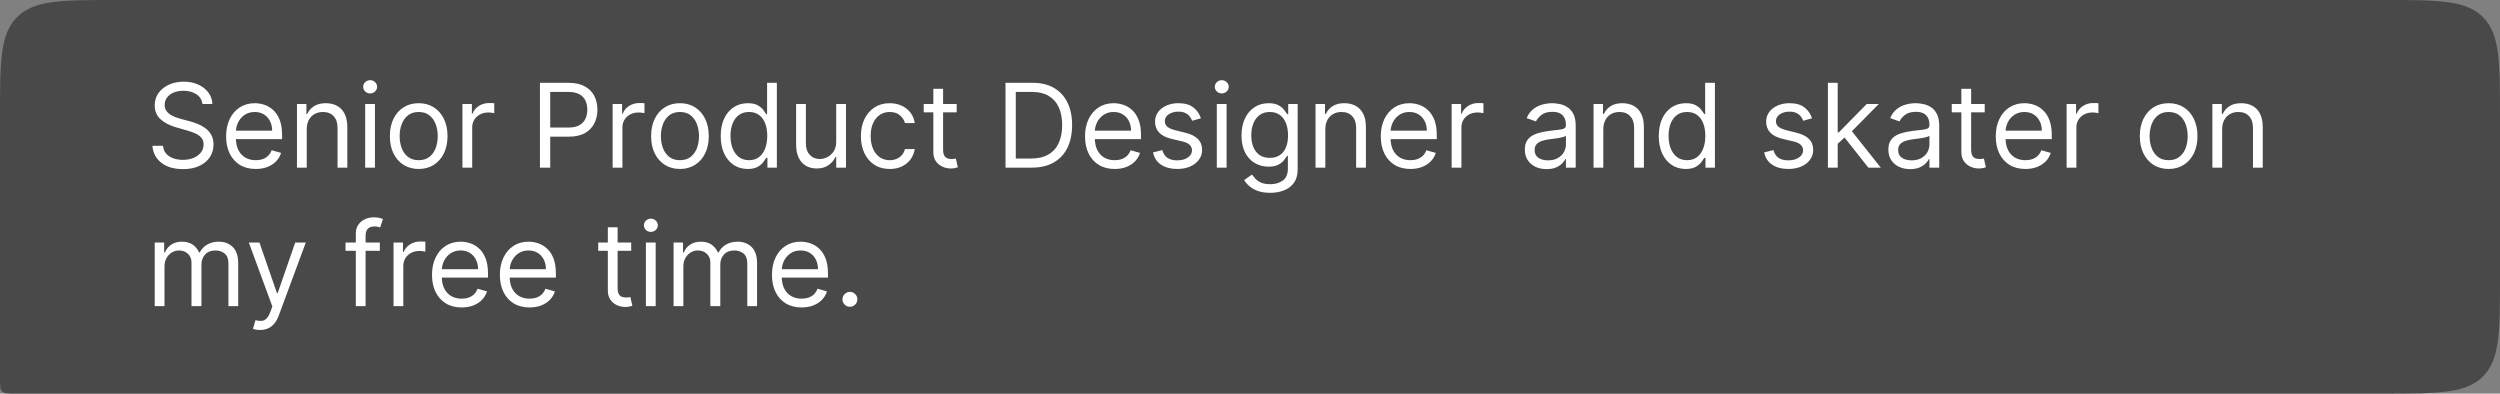 <svg width="343" height="54" viewBox="0 0 343 54" fill="none" xmlns="http://www.w3.org/2000/svg">
<rect x="0" y="0" width="343" height="54" fill="#808080" stroke="none"/>
<path d="M0 16C0 8.458 0 4.686 2.343 2.343C4.686 0 8.458 0 16 0H327C334.542 0 338.314 0 340.657 2.343C343 4.686 343 8.458 343 16V38C343 45.542 343 49.314 340.657 51.657C338.314 54 334.542 54 327 54H2C1.057 54 0.586 54 0.293 53.707C0 53.414 0 52.943 0 52V16Z" fill="#494949"/>
<path d="M27.773 14.273C27.704 13.697 27.428 13.25 26.943 12.932C26.458 12.614 25.864 12.454 25.159 12.454C24.644 12.454 24.193 12.538 23.807 12.704C23.424 12.871 23.125 13.1 22.909 13.392C22.697 13.684 22.591 14.015 22.591 14.386C22.591 14.697 22.665 14.964 22.812 15.188C22.964 15.407 23.157 15.591 23.392 15.739C23.627 15.883 23.873 16.002 24.131 16.097C24.388 16.188 24.625 16.261 24.841 16.318L26.023 16.636C26.326 16.716 26.663 16.826 27.034 16.966C27.409 17.106 27.767 17.297 28.108 17.54C28.453 17.778 28.737 18.085 28.96 18.46C29.184 18.835 29.296 19.296 29.296 19.841C29.296 20.47 29.131 21.038 28.801 21.546C28.475 22.053 27.998 22.456 27.369 22.756C26.744 23.055 25.985 23.204 25.091 23.204C24.258 23.204 23.536 23.07 22.926 22.801C22.32 22.532 21.843 22.157 21.494 21.676C21.15 21.195 20.954 20.636 20.909 20H22.364C22.401 20.439 22.549 20.803 22.807 21.091C23.068 21.375 23.398 21.587 23.796 21.727C24.197 21.864 24.629 21.932 25.091 21.932C25.629 21.932 26.112 21.845 26.54 21.671C26.968 21.492 27.307 21.246 27.557 20.932C27.807 20.614 27.932 20.242 27.932 19.818C27.932 19.432 27.824 19.117 27.608 18.875C27.392 18.633 27.108 18.436 26.756 18.284C26.403 18.133 26.023 18 25.614 17.886L24.182 17.477C23.273 17.216 22.553 16.843 22.023 16.358C21.492 15.873 21.227 15.239 21.227 14.454C21.227 13.803 21.403 13.235 21.756 12.75C22.112 12.261 22.589 11.883 23.188 11.614C23.79 11.341 24.462 11.204 25.204 11.204C25.954 11.204 26.621 11.339 27.204 11.608C27.788 11.873 28.25 12.237 28.591 12.699C28.936 13.161 29.117 13.686 29.136 14.273H27.773ZM35.09 23.182C34.249 23.182 33.523 22.996 32.913 22.625C32.307 22.25 31.84 21.727 31.51 21.057C31.184 20.383 31.021 19.599 31.021 18.704C31.021 17.811 31.184 17.023 31.51 16.341C31.84 15.655 32.298 15.121 32.885 14.739C33.476 14.352 34.165 14.159 34.953 14.159C35.408 14.159 35.856 14.235 36.3 14.386C36.743 14.538 37.146 14.784 37.51 15.125C37.874 15.462 38.163 15.909 38.379 16.466C38.595 17.023 38.703 17.708 38.703 18.523V19.091H31.976V17.932H37.34C37.34 17.439 37.241 17 37.044 16.614C36.851 16.227 36.574 15.922 36.215 15.699C35.858 15.475 35.438 15.364 34.953 15.364C34.419 15.364 33.957 15.496 33.567 15.761C33.18 16.023 32.883 16.364 32.675 16.784C32.466 17.204 32.362 17.655 32.362 18.136V18.909C32.362 19.568 32.476 20.127 32.703 20.585C32.934 21.04 33.254 21.386 33.663 21.625C34.072 21.86 34.548 21.977 35.09 21.977C35.442 21.977 35.76 21.928 36.044 21.829C36.332 21.727 36.58 21.576 36.788 21.375C36.997 21.171 37.158 20.917 37.271 20.614L38.567 20.977C38.43 21.417 38.201 21.803 37.879 22.136C37.557 22.466 37.16 22.724 36.686 22.909C36.213 23.091 35.68 23.182 35.09 23.182ZM42.084 17.75V23H40.743V14.273H42.038V15.636H42.152C42.356 15.193 42.667 14.837 43.084 14.568C43.501 14.296 44.038 14.159 44.697 14.159C45.288 14.159 45.805 14.28 46.249 14.523C46.692 14.761 47.036 15.125 47.283 15.614C47.529 16.099 47.652 16.712 47.652 17.454V23H46.311V17.546C46.311 16.86 46.133 16.326 45.777 15.943C45.421 15.557 44.932 15.364 44.311 15.364C43.883 15.364 43.501 15.456 43.163 15.642C42.83 15.828 42.567 16.099 42.374 16.454C42.18 16.811 42.084 17.242 42.084 17.75ZM50.102 23V14.273H51.443V23H50.102ZM50.784 12.818C50.523 12.818 50.297 12.729 50.108 12.551C49.922 12.373 49.83 12.159 49.83 11.909C49.83 11.659 49.922 11.445 50.108 11.267C50.297 11.089 50.523 11 50.784 11C51.045 11 51.269 11.089 51.455 11.267C51.644 11.445 51.739 11.659 51.739 11.909C51.739 12.159 51.644 12.373 51.455 12.551C51.269 12.729 51.045 12.818 50.784 12.818ZM57.445 23.182C56.657 23.182 55.965 22.994 55.371 22.619C54.78 22.244 54.318 21.72 53.984 21.046C53.655 20.371 53.49 19.583 53.49 18.682C53.49 17.773 53.655 16.979 53.984 16.301C54.318 15.623 54.78 15.097 55.371 14.722C55.965 14.347 56.657 14.159 57.445 14.159C58.233 14.159 58.922 14.347 59.513 14.722C60.108 15.097 60.57 15.623 60.899 16.301C61.233 16.979 61.399 17.773 61.399 18.682C61.399 19.583 61.233 20.371 60.899 21.046C60.57 21.72 60.108 22.244 59.513 22.619C58.922 22.994 58.233 23.182 57.445 23.182ZM57.445 21.977C58.043 21.977 58.535 21.824 58.922 21.517C59.308 21.21 59.594 20.807 59.78 20.307C59.965 19.807 60.058 19.265 60.058 18.682C60.058 18.099 59.965 17.555 59.78 17.051C59.594 16.547 59.308 16.14 58.922 15.829C58.535 15.519 58.043 15.364 57.445 15.364C56.846 15.364 56.354 15.519 55.967 15.829C55.581 16.14 55.295 16.547 55.109 17.051C54.924 17.555 54.831 18.099 54.831 18.682C54.831 19.265 54.924 19.807 55.109 20.307C55.295 20.807 55.581 21.21 55.967 21.517C56.354 21.824 56.846 21.977 57.445 21.977ZM63.446 23V14.273H64.742V15.591H64.832C64.992 15.159 65.279 14.809 65.696 14.54C66.113 14.271 66.582 14.136 67.105 14.136C67.204 14.136 67.327 14.138 67.474 14.142C67.622 14.146 67.734 14.152 67.81 14.159V15.523C67.764 15.511 67.66 15.494 67.497 15.472C67.338 15.445 67.169 15.432 66.992 15.432C66.567 15.432 66.188 15.521 65.855 15.699C65.526 15.873 65.264 16.116 65.071 16.426C64.882 16.733 64.787 17.083 64.787 17.477V23H63.446ZM74.081 23V11.364H78.013C78.926 11.364 79.672 11.528 80.251 11.858C80.835 12.184 81.267 12.625 81.547 13.182C81.827 13.739 81.967 14.36 81.967 15.046C81.967 15.731 81.827 16.354 81.547 16.915C81.27 17.475 80.842 17.922 80.263 18.256C79.683 18.585 78.941 18.75 78.035 18.75H75.217V17.5H77.99C78.615 17.5 79.117 17.392 79.496 17.176C79.874 16.96 80.149 16.669 80.32 16.301C80.494 15.93 80.581 15.511 80.581 15.046C80.581 14.579 80.494 14.163 80.32 13.796C80.149 13.428 79.873 13.14 79.49 12.932C79.108 12.72 78.6 12.614 77.967 12.614H75.49V23H74.081ZM84.055 23V14.273H85.351V15.591H85.442C85.601 15.159 85.889 14.809 86.305 14.54C86.722 14.271 87.192 14.136 87.715 14.136C87.813 14.136 87.936 14.138 88.084 14.142C88.231 14.146 88.343 14.152 88.419 14.159V15.523C88.374 15.511 88.269 15.494 88.106 15.472C87.947 15.445 87.779 15.432 87.601 15.432C87.177 15.432 86.798 15.521 86.465 15.699C86.135 15.873 85.874 16.116 85.68 16.426C85.491 16.733 85.396 17.083 85.396 17.477V23H84.055ZM93.288 23.182C92.501 23.182 91.809 22.994 91.215 22.619C90.624 22.244 90.162 21.72 89.828 21.046C89.499 20.371 89.334 19.583 89.334 18.682C89.334 17.773 89.499 16.979 89.828 16.301C90.162 15.623 90.624 15.097 91.215 14.722C91.809 14.347 92.501 14.159 93.288 14.159C94.076 14.159 94.766 14.347 95.356 14.722C95.951 15.097 96.413 15.623 96.743 16.301C97.076 16.979 97.243 17.773 97.243 18.682C97.243 19.583 97.076 20.371 96.743 21.046C96.413 21.72 95.951 22.244 95.356 22.619C94.766 22.994 94.076 23.182 93.288 23.182ZM93.288 21.977C93.887 21.977 94.379 21.824 94.766 21.517C95.152 21.21 95.438 20.807 95.624 20.307C95.809 19.807 95.902 19.265 95.902 18.682C95.902 18.099 95.809 17.555 95.624 17.051C95.438 16.547 95.152 16.14 94.766 15.829C94.379 15.519 93.887 15.364 93.288 15.364C92.69 15.364 92.197 15.519 91.811 15.829C91.425 16.14 91.139 16.547 90.953 17.051C90.767 17.555 90.675 18.099 90.675 18.682C90.675 19.265 90.767 19.807 90.953 20.307C91.139 20.807 91.425 21.21 91.811 21.517C92.197 21.824 92.69 21.977 93.288 21.977ZM102.585 23.182C101.858 23.182 101.216 22.998 100.659 22.631C100.102 22.259 99.667 21.737 99.352 21.062C99.038 20.384 98.881 19.583 98.881 18.659C98.881 17.742 99.038 16.947 99.352 16.273C99.667 15.598 100.104 15.078 100.665 14.71C101.225 14.343 101.873 14.159 102.608 14.159C103.176 14.159 103.625 14.254 103.955 14.443C104.288 14.629 104.542 14.841 104.716 15.079C104.894 15.314 105.032 15.508 105.131 15.659H105.244V11.364H106.585V23H105.29V21.659H105.131C105.032 21.818 104.892 22.019 104.71 22.261C104.528 22.5 104.269 22.714 103.932 22.903C103.595 23.089 103.146 23.182 102.585 23.182ZM102.767 21.977C103.305 21.977 103.759 21.837 104.131 21.557C104.502 21.273 104.784 20.881 104.977 20.381C105.17 19.877 105.267 19.296 105.267 18.636C105.267 17.985 105.172 17.415 104.983 16.926C104.794 16.434 104.513 16.051 104.142 15.778C103.771 15.502 103.313 15.364 102.767 15.364C102.199 15.364 101.725 15.509 101.347 15.801C100.972 16.089 100.689 16.481 100.5 16.977C100.314 17.47 100.222 18.023 100.222 18.636C100.222 19.258 100.316 19.822 100.506 20.329C100.699 20.833 100.983 21.235 101.358 21.534C101.737 21.829 102.206 21.977 102.767 21.977ZM114.727 19.432V14.273H116.068V23H114.727V21.523H114.636C114.432 21.966 114.114 22.343 113.682 22.653C113.25 22.96 112.705 23.114 112.045 23.114C111.5 23.114 111.015 22.994 110.591 22.756C110.167 22.513 109.833 22.15 109.591 21.665C109.348 21.176 109.227 20.561 109.227 19.818V14.273H110.568V19.727C110.568 20.364 110.746 20.871 111.102 21.25C111.462 21.629 111.92 21.818 112.477 21.818C112.811 21.818 113.15 21.733 113.494 21.562C113.843 21.392 114.134 21.131 114.369 20.778C114.608 20.426 114.727 19.977 114.727 19.432ZM122.07 23.182C121.251 23.182 120.547 22.989 119.956 22.602C119.365 22.216 118.911 21.684 118.592 21.006C118.274 20.328 118.115 19.553 118.115 18.682C118.115 17.796 118.278 17.013 118.604 16.335C118.933 15.653 119.392 15.121 119.979 14.739C120.57 14.352 121.259 14.159 122.047 14.159C122.661 14.159 123.214 14.273 123.706 14.5C124.198 14.727 124.602 15.046 124.916 15.454C125.231 15.864 125.426 16.341 125.501 16.886H124.161C124.058 16.489 123.831 16.136 123.479 15.829C123.13 15.519 122.661 15.364 122.07 15.364C121.547 15.364 121.089 15.5 120.695 15.773C120.304 16.042 120 16.422 119.78 16.915C119.564 17.403 119.456 17.977 119.456 18.636C119.456 19.311 119.562 19.898 119.774 20.398C119.99 20.898 120.293 21.286 120.683 21.562C121.077 21.839 121.539 21.977 122.07 21.977C122.418 21.977 122.734 21.917 123.018 21.796C123.303 21.674 123.543 21.5 123.74 21.273C123.937 21.046 124.077 20.773 124.161 20.454H125.501C125.426 20.97 125.238 21.434 124.939 21.847C124.643 22.256 124.251 22.581 123.763 22.824C123.278 23.062 122.714 23.182 122.07 23.182ZM131.257 14.273V15.409H126.734V14.273H131.257ZM128.053 12.182H129.393V20.5C129.393 20.879 129.448 21.163 129.558 21.352C129.672 21.538 129.816 21.663 129.99 21.727C130.168 21.788 130.356 21.818 130.553 21.818C130.7 21.818 130.821 21.811 130.916 21.796C131.011 21.776 131.087 21.761 131.143 21.75L131.416 22.954C131.325 22.989 131.198 23.023 131.036 23.057C130.873 23.095 130.666 23.114 130.416 23.114C130.037 23.114 129.666 23.032 129.303 22.869C128.943 22.706 128.643 22.458 128.405 22.125C128.17 21.792 128.053 21.371 128.053 20.864V12.182ZM141.547 23H137.956V11.364H141.706C142.835 11.364 143.801 11.597 144.604 12.062C145.407 12.525 146.022 13.189 146.45 14.057C146.878 14.921 147.092 15.954 147.092 17.159C147.092 18.371 146.876 19.415 146.445 20.29C146.013 21.161 145.384 21.831 144.558 22.301C143.732 22.767 142.729 23 141.547 23ZM139.365 21.75H141.456C142.418 21.75 143.215 21.564 143.848 21.193C144.481 20.822 144.952 20.294 145.263 19.608C145.573 18.922 145.729 18.106 145.729 17.159C145.729 16.22 145.575 15.411 145.268 14.733C144.962 14.051 144.503 13.528 143.893 13.165C143.284 12.797 142.524 12.614 141.615 12.614H139.365V21.75ZM152.933 23.182C152.092 23.182 151.367 22.996 150.757 22.625C150.151 22.25 149.683 21.727 149.354 21.057C149.028 20.383 148.865 19.599 148.865 18.704C148.865 17.811 149.028 17.023 149.354 16.341C149.683 15.655 150.142 15.121 150.729 14.739C151.32 14.352 152.009 14.159 152.797 14.159C153.251 14.159 153.7 14.235 154.143 14.386C154.587 14.538 154.99 14.784 155.354 15.125C155.717 15.462 156.007 15.909 156.223 16.466C156.439 17.023 156.547 17.708 156.547 18.523V19.091H149.82V17.932H155.183C155.183 17.439 155.085 17 154.888 16.614C154.695 16.227 154.418 15.922 154.058 15.699C153.702 15.475 153.282 15.364 152.797 15.364C152.263 15.364 151.801 15.496 151.411 15.761C151.024 16.023 150.727 16.364 150.518 16.784C150.31 17.204 150.206 17.655 150.206 18.136V18.909C150.206 19.568 150.32 20.127 150.547 20.585C150.778 21.04 151.098 21.386 151.507 21.625C151.916 21.86 152.392 21.977 152.933 21.977C153.286 21.977 153.604 21.928 153.888 21.829C154.176 21.727 154.424 21.576 154.632 21.375C154.84 21.171 155.001 20.917 155.115 20.614L156.411 20.977C156.274 21.417 156.045 21.803 155.723 22.136C155.401 22.466 155.003 22.724 154.53 22.909C154.056 23.091 153.524 23.182 152.933 23.182ZM164.768 16.227L163.564 16.568C163.488 16.367 163.376 16.172 163.229 15.983C163.085 15.79 162.888 15.631 162.638 15.506C162.388 15.381 162.068 15.318 161.678 15.318C161.143 15.318 160.698 15.441 160.342 15.688C159.99 15.93 159.814 16.239 159.814 16.614C159.814 16.947 159.935 17.21 160.178 17.403C160.42 17.597 160.799 17.758 161.314 17.886L162.609 18.204C163.39 18.394 163.971 18.684 164.354 19.074C164.736 19.46 164.928 19.958 164.928 20.568C164.928 21.068 164.784 21.515 164.496 21.909C164.212 22.303 163.814 22.614 163.303 22.841C162.791 23.068 162.196 23.182 161.518 23.182C160.628 23.182 159.892 22.989 159.308 22.602C158.725 22.216 158.356 21.651 158.2 20.909L159.473 20.591C159.594 21.061 159.823 21.413 160.161 21.648C160.501 21.883 160.946 22 161.496 22C162.121 22 162.617 21.867 162.984 21.602C163.356 21.333 163.541 21.011 163.541 20.636C163.541 20.333 163.435 20.079 163.223 19.875C163.011 19.667 162.685 19.511 162.246 19.409L160.791 19.068C159.992 18.879 159.405 18.585 159.03 18.188C158.659 17.786 158.473 17.284 158.473 16.682C158.473 16.189 158.611 15.754 158.888 15.375C159.168 14.996 159.549 14.699 160.03 14.483C160.515 14.267 161.064 14.159 161.678 14.159C162.541 14.159 163.219 14.348 163.712 14.727C164.208 15.106 164.56 15.606 164.768 16.227ZM166.946 23V14.273H168.287V23H166.946ZM167.628 12.818C167.366 12.818 167.141 12.729 166.952 12.551C166.766 12.373 166.673 12.159 166.673 11.909C166.673 11.659 166.766 11.445 166.952 11.267C167.141 11.089 167.366 11 167.628 11C167.889 11 168.113 11.089 168.298 11.267C168.488 11.445 168.582 11.659 168.582 11.909C168.582 12.159 168.488 12.373 168.298 12.551C168.113 12.729 167.889 12.818 167.628 12.818ZM174.266 26.454C173.618 26.454 173.061 26.371 172.595 26.204C172.129 26.042 171.741 25.826 171.43 25.557C171.124 25.292 170.879 25.008 170.697 24.704L171.766 23.954C171.887 24.114 172.04 24.296 172.226 24.5C172.411 24.708 172.665 24.888 172.987 25.04C173.313 25.195 173.739 25.273 174.266 25.273C174.97 25.273 175.552 25.102 176.01 24.761C176.468 24.421 176.697 23.886 176.697 23.159V21.386H176.584C176.485 21.546 176.345 21.742 176.163 21.977C175.985 22.208 175.728 22.415 175.391 22.597C175.057 22.775 174.607 22.864 174.038 22.864C173.334 22.864 172.701 22.697 172.141 22.364C171.584 22.03 171.143 21.546 170.817 20.909C170.495 20.273 170.334 19.5 170.334 18.591C170.334 17.697 170.491 16.919 170.805 16.256C171.12 15.589 171.557 15.074 172.118 14.71C172.679 14.343 173.326 14.159 174.061 14.159C174.629 14.159 175.08 14.254 175.413 14.443C175.75 14.629 176.008 14.841 176.186 15.079C176.368 15.314 176.508 15.508 176.607 15.659H176.743V14.273H178.038V23.25C178.038 24 177.868 24.61 177.527 25.079C177.19 25.553 176.735 25.9 176.163 26.119C175.595 26.343 174.963 26.454 174.266 26.454ZM174.22 21.659C174.758 21.659 175.213 21.536 175.584 21.29C175.955 21.044 176.237 20.689 176.43 20.227C176.624 19.765 176.72 19.212 176.72 18.568C176.72 17.939 176.625 17.384 176.436 16.903C176.247 16.422 175.966 16.046 175.595 15.773C175.224 15.5 174.766 15.364 174.22 15.364C173.652 15.364 173.179 15.508 172.8 15.796C172.425 16.083 172.143 16.47 171.953 16.954C171.768 17.439 171.675 17.977 171.675 18.568C171.675 19.174 171.769 19.71 171.959 20.176C172.152 20.638 172.436 21.002 172.811 21.267C173.19 21.528 173.66 21.659 174.22 21.659ZM181.834 17.75V23H180.493V14.273H181.788V15.636H181.902C182.107 15.193 182.417 14.837 182.834 14.568C183.25 14.296 183.788 14.159 184.447 14.159C185.038 14.159 185.555 14.28 185.999 14.523C186.442 14.761 186.786 15.125 187.033 15.614C187.279 16.099 187.402 16.712 187.402 17.454V23H186.061V17.546C186.061 16.86 185.883 16.326 185.527 15.943C185.171 15.557 184.682 15.364 184.061 15.364C183.633 15.364 183.25 15.456 182.913 15.642C182.58 15.828 182.317 16.099 182.124 16.454C181.93 16.811 181.834 17.242 181.834 17.75ZM193.511 23.182C192.67 23.182 191.945 22.996 191.335 22.625C190.729 22.25 190.261 21.727 189.932 21.057C189.606 20.383 189.443 19.599 189.443 18.704C189.443 17.811 189.606 17.023 189.932 16.341C190.261 15.655 190.72 15.121 191.307 14.739C191.898 14.352 192.587 14.159 193.375 14.159C193.83 14.159 194.278 14.235 194.722 14.386C195.165 14.538 195.568 14.784 195.932 15.125C196.295 15.462 196.585 15.909 196.801 16.466C197.017 17.023 197.125 17.708 197.125 18.523V19.091H190.398V17.932H195.761C195.761 17.439 195.663 17 195.466 16.614C195.273 16.227 194.996 15.922 194.636 15.699C194.28 15.475 193.86 15.364 193.375 15.364C192.841 15.364 192.379 15.496 191.989 15.761C191.602 16.023 191.305 16.364 191.097 16.784C190.888 17.204 190.784 17.655 190.784 18.136V18.909C190.784 19.568 190.898 20.127 191.125 20.585C191.356 21.04 191.676 21.386 192.085 21.625C192.494 21.86 192.97 21.977 193.511 21.977C193.864 21.977 194.182 21.928 194.466 21.829C194.754 21.727 195.002 21.576 195.21 21.375C195.419 21.171 195.58 20.917 195.693 20.614L196.989 20.977C196.852 21.417 196.623 21.803 196.301 22.136C195.979 22.466 195.581 22.724 195.108 22.909C194.634 23.091 194.102 23.182 193.511 23.182ZM199.165 23V14.273H200.46V15.591H200.551C200.71 15.159 200.998 14.809 201.415 14.54C201.831 14.271 202.301 14.136 202.824 14.136C202.922 14.136 203.045 14.138 203.193 14.142C203.341 14.146 203.453 14.152 203.528 14.159V15.523C203.483 15.511 203.379 15.494 203.216 15.472C203.057 15.445 202.888 15.432 202.71 15.432C202.286 15.432 201.907 15.521 201.574 15.699C201.244 15.873 200.983 16.116 200.79 16.426C200.6 16.733 200.506 17.083 200.506 17.477V23H199.165ZM212.186 23.204C211.633 23.204 211.131 23.1 210.68 22.892C210.23 22.68 209.872 22.375 209.607 21.977C209.341 21.576 209.209 21.091 209.209 20.523C209.209 20.023 209.307 19.617 209.504 19.307C209.701 18.992 209.964 18.746 210.294 18.568C210.624 18.39 210.987 18.258 211.385 18.171C211.786 18.079 212.19 18.008 212.595 17.954C213.125 17.886 213.555 17.835 213.885 17.801C214.218 17.763 214.461 17.701 214.612 17.614C214.768 17.526 214.845 17.375 214.845 17.159V17.114C214.845 16.553 214.692 16.117 214.385 15.807C214.082 15.496 213.622 15.341 213.004 15.341C212.364 15.341 211.862 15.481 211.499 15.761C211.135 16.042 210.879 16.341 210.732 16.659L209.459 16.204C209.686 15.674 209.989 15.261 210.368 14.966C210.75 14.667 211.167 14.458 211.618 14.341C212.072 14.22 212.519 14.159 212.959 14.159C213.239 14.159 213.561 14.193 213.925 14.261C214.292 14.326 214.646 14.46 214.987 14.665C215.332 14.869 215.618 15.178 215.845 15.591C216.072 16.004 216.186 16.557 216.186 17.25V23H214.845V21.818H214.777C214.686 22.008 214.535 22.21 214.322 22.426C214.11 22.642 213.828 22.826 213.476 22.977C213.124 23.129 212.694 23.204 212.186 23.204ZM212.391 22C212.921 22 213.368 21.896 213.732 21.688C214.099 21.479 214.375 21.21 214.561 20.881C214.75 20.551 214.845 20.204 214.845 19.841V18.614C214.788 18.682 214.663 18.744 214.47 18.801C214.281 18.854 214.061 18.901 213.811 18.943C213.565 18.981 213.324 19.015 213.089 19.046C212.858 19.072 212.671 19.095 212.527 19.114C212.179 19.159 211.853 19.233 211.55 19.335C211.25 19.434 211.008 19.583 210.822 19.784C210.641 19.981 210.55 20.25 210.55 20.591C210.55 21.057 210.722 21.409 211.067 21.648C211.415 21.883 211.857 22 212.391 22ZM219.974 17.75V23H218.634V14.273H219.929V15.636H220.043C220.247 15.193 220.558 14.837 220.974 14.568C221.391 14.296 221.929 14.159 222.588 14.159C223.179 14.159 223.696 14.28 224.139 14.523C224.582 14.761 224.927 15.125 225.173 15.614C225.42 16.099 225.543 16.712 225.543 17.454V23H224.202V17.546C224.202 16.86 224.024 16.326 223.668 15.943C223.312 15.557 222.823 15.364 222.202 15.364C221.774 15.364 221.391 15.456 221.054 15.642C220.721 15.828 220.457 16.099 220.264 16.454C220.071 16.811 219.974 17.242 219.974 17.75ZM231.288 23.182C230.561 23.182 229.919 22.998 229.362 22.631C228.805 22.259 228.37 21.737 228.055 21.062C227.741 20.384 227.584 19.583 227.584 18.659C227.584 17.742 227.741 16.947 228.055 16.273C228.37 15.598 228.807 15.078 229.368 14.71C229.929 14.343 230.576 14.159 231.311 14.159C231.879 14.159 232.328 14.254 232.658 14.443C232.991 14.629 233.245 14.841 233.419 15.079C233.597 15.314 233.735 15.508 233.834 15.659H233.947V11.364H235.288V23H233.993V21.659H233.834C233.735 21.818 233.595 22.019 233.413 22.261C233.232 22.5 232.972 22.714 232.635 22.903C232.298 23.089 231.849 23.182 231.288 23.182ZM231.47 21.977C232.008 21.977 232.463 21.837 232.834 21.557C233.205 21.273 233.487 20.881 233.68 20.381C233.874 19.877 233.97 19.296 233.97 18.636C233.97 17.985 233.875 17.415 233.686 16.926C233.497 16.434 233.216 16.051 232.845 15.778C232.474 15.502 232.016 15.364 231.47 15.364C230.902 15.364 230.429 15.509 230.05 15.801C229.675 16.089 229.393 16.481 229.203 16.977C229.018 17.47 228.925 18.023 228.925 18.636C228.925 19.258 229.019 19.822 229.209 20.329C229.402 20.833 229.686 21.235 230.061 21.534C230.44 21.829 230.91 21.977 231.47 21.977ZM248.612 16.227L247.408 16.568C247.332 16.367 247.22 16.172 247.072 15.983C246.929 15.79 246.732 15.631 246.482 15.506C246.232 15.381 245.911 15.318 245.521 15.318C244.987 15.318 244.542 15.441 244.186 15.688C243.834 15.93 243.658 16.239 243.658 16.614C243.658 16.947 243.779 17.21 244.021 17.403C244.264 17.597 244.643 17.758 245.158 17.886L246.453 18.204C247.233 18.394 247.815 18.684 248.197 19.074C248.58 19.46 248.771 19.958 248.771 20.568C248.771 21.068 248.627 21.515 248.339 21.909C248.055 22.303 247.658 22.614 247.146 22.841C246.635 23.068 246.04 23.182 245.362 23.182C244.472 23.182 243.735 22.989 243.152 22.602C242.569 22.216 242.199 21.651 242.044 20.909L243.317 20.591C243.438 21.061 243.667 21.413 244.004 21.648C244.345 21.883 244.79 22 245.339 22C245.964 22 246.461 21.867 246.828 21.602C247.199 21.333 247.385 21.011 247.385 20.636C247.385 20.333 247.279 20.079 247.067 19.875C246.855 19.667 246.529 19.511 246.089 19.409L244.635 19.068C243.836 18.879 243.249 18.585 242.874 18.188C242.502 17.786 242.317 17.284 242.317 16.682C242.317 16.189 242.455 15.754 242.732 15.375C243.012 14.996 243.393 14.699 243.874 14.483C244.358 14.267 244.908 14.159 245.521 14.159C246.385 14.159 247.063 14.348 247.555 14.727C248.052 15.106 248.404 15.606 248.612 16.227ZM252.04 19.818L252.017 18.159H252.29L256.108 14.273H257.767L253.699 18.386H253.585L252.04 19.818ZM250.79 23V11.364H252.131V23H250.79ZM256.335 23L252.926 18.682L253.881 17.75L258.04 23H256.335ZM262.061 23.204C261.508 23.204 261.006 23.1 260.555 22.892C260.105 22.68 259.747 22.375 259.482 21.977C259.216 21.576 259.084 21.091 259.084 20.523C259.084 20.023 259.182 19.617 259.379 19.307C259.576 18.992 259.839 18.746 260.169 18.568C260.499 18.39 260.862 18.258 261.26 18.171C261.661 18.079 262.065 18.008 262.47 17.954C263 17.886 263.43 17.835 263.76 17.801C264.093 17.763 264.336 17.701 264.487 17.614C264.643 17.526 264.72 17.375 264.72 17.159V17.114C264.72 16.553 264.567 16.117 264.26 15.807C263.957 15.496 263.497 15.341 262.879 15.341C262.239 15.341 261.737 15.481 261.374 15.761C261.01 16.042 260.754 16.341 260.607 16.659L259.334 16.204C259.561 15.674 259.864 15.261 260.243 14.966C260.625 14.667 261.042 14.458 261.493 14.341C261.947 14.22 262.394 14.159 262.834 14.159C263.114 14.159 263.436 14.193 263.8 14.261C264.167 14.326 264.521 14.46 264.862 14.665C265.207 14.869 265.493 15.178 265.72 15.591C265.947 16.004 266.061 16.557 266.061 17.25V23H264.72V21.818H264.652C264.561 22.008 264.41 22.21 264.197 22.426C263.985 22.642 263.703 22.826 263.351 22.977C262.999 23.129 262.569 23.204 262.061 23.204ZM262.266 22C262.796 22 263.243 21.896 263.607 21.688C263.974 21.479 264.25 21.21 264.436 20.881C264.625 20.551 264.72 20.204 264.72 19.841V18.614C264.663 18.682 264.538 18.744 264.345 18.801C264.156 18.854 263.936 18.901 263.686 18.943C263.44 18.981 263.199 19.015 262.964 19.046C262.733 19.072 262.546 19.095 262.402 19.114C262.054 19.159 261.728 19.233 261.425 19.335C261.125 19.434 260.883 19.583 260.697 19.784C260.516 19.981 260.425 20.25 260.425 20.591C260.425 21.057 260.597 21.409 260.942 21.648C261.29 21.883 261.732 22 262.266 22ZM272.304 14.273V15.409H267.781V14.273H272.304ZM269.099 12.182H270.44V20.5C270.44 20.879 270.495 21.163 270.605 21.352C270.719 21.538 270.863 21.663 271.037 21.727C271.215 21.788 271.402 21.818 271.599 21.818C271.747 21.818 271.868 21.811 271.963 21.796C272.058 21.776 272.134 21.761 272.19 21.75L272.463 22.954C272.372 22.989 272.245 23.023 272.082 23.057C271.92 23.095 271.713 23.114 271.463 23.114C271.084 23.114 270.713 23.032 270.349 22.869C269.99 22.706 269.69 22.458 269.452 22.125C269.217 21.792 269.099 21.371 269.099 20.864V12.182ZM277.886 23.182C277.045 23.182 276.32 22.996 275.71 22.625C275.104 22.25 274.636 21.727 274.307 21.057C273.981 20.383 273.818 19.599 273.818 18.704C273.818 17.811 273.981 17.023 274.307 16.341C274.636 15.655 275.095 15.121 275.682 14.739C276.273 14.352 276.962 14.159 277.75 14.159C278.205 14.159 278.653 14.235 279.097 14.386C279.54 14.538 279.943 14.784 280.307 15.125C280.67 15.462 280.96 15.909 281.176 16.466C281.392 17.023 281.5 17.708 281.5 18.523V19.091H274.773V17.932H280.136C280.136 17.439 280.038 17 279.841 16.614C279.648 16.227 279.371 15.922 279.011 15.699C278.655 15.475 278.235 15.364 277.75 15.364C277.216 15.364 276.754 15.496 276.364 15.761C275.977 16.023 275.68 16.364 275.472 16.784C275.263 17.204 275.159 17.655 275.159 18.136V18.909C275.159 19.568 275.273 20.127 275.5 20.585C275.731 21.04 276.051 21.386 276.46 21.625C276.869 21.86 277.345 21.977 277.886 21.977C278.239 21.977 278.557 21.928 278.841 21.829C279.129 21.727 279.377 21.576 279.585 21.375C279.794 21.171 279.955 20.917 280.068 20.614L281.364 20.977C281.227 21.417 280.998 21.803 280.676 22.136C280.354 22.466 279.956 22.724 279.483 22.909C279.009 23.091 278.477 23.182 277.886 23.182ZM283.54 23V14.273H284.835V15.591H284.926C285.085 15.159 285.373 14.809 285.79 14.54C286.206 14.271 286.676 14.136 287.199 14.136C287.297 14.136 287.42 14.138 287.568 14.142C287.716 14.146 287.828 14.152 287.903 14.159V15.523C287.858 15.511 287.754 15.494 287.591 15.472C287.432 15.445 287.263 15.432 287.085 15.432C286.661 15.432 286.282 15.521 285.949 15.699C285.619 15.873 285.358 16.116 285.165 16.426C284.975 16.733 284.881 17.083 284.881 17.477V23H283.54ZM297.538 23.182C296.75 23.182 296.059 22.994 295.464 22.619C294.874 22.244 294.411 21.72 294.078 21.046C293.749 20.371 293.584 19.583 293.584 18.682C293.584 17.773 293.749 16.979 294.078 16.301C294.411 15.623 294.874 15.097 295.464 14.722C296.059 14.347 296.75 14.159 297.538 14.159C298.326 14.159 299.016 14.347 299.607 14.722C300.201 15.097 300.663 15.623 300.993 16.301C301.326 16.979 301.493 17.773 301.493 18.682C301.493 19.583 301.326 20.371 300.993 21.046C300.663 21.72 300.201 22.244 299.607 22.619C299.016 22.994 298.326 23.182 297.538 23.182ZM297.538 21.977C298.137 21.977 298.629 21.824 299.016 21.517C299.402 21.21 299.688 20.807 299.874 20.307C300.059 19.807 300.152 19.265 300.152 18.682C300.152 18.099 300.059 17.555 299.874 17.051C299.688 16.547 299.402 16.14 299.016 15.829C298.629 15.519 298.137 15.364 297.538 15.364C296.94 15.364 296.447 15.519 296.061 15.829C295.675 16.14 295.389 16.547 295.203 17.051C295.018 17.555 294.925 18.099 294.925 18.682C294.925 19.265 295.018 19.807 295.203 20.307C295.389 20.807 295.675 21.21 296.061 21.517C296.447 21.824 296.94 21.977 297.538 21.977ZM304.881 17.75V23H303.54V14.273H304.835V15.636H304.949C305.153 15.193 305.464 14.837 305.881 14.568C306.297 14.296 306.835 14.159 307.494 14.159C308.085 14.159 308.602 14.28 309.045 14.523C309.489 14.761 309.833 15.125 310.08 15.614C310.326 16.099 310.449 16.712 310.449 17.454V23H309.108V17.546C309.108 16.86 308.93 16.326 308.574 15.943C308.218 15.557 307.729 15.364 307.108 15.364C306.68 15.364 306.297 15.456 305.96 15.642C305.627 15.828 305.364 16.099 305.17 16.454C304.977 16.811 304.881 17.242 304.881 17.75ZM21.227 42V33.273H22.523V34.636H22.636C22.818 34.17 23.112 33.809 23.517 33.551C23.922 33.29 24.409 33.159 24.977 33.159C25.553 33.159 26.032 33.29 26.415 33.551C26.801 33.809 27.102 34.17 27.318 34.636H27.409C27.633 34.186 27.968 33.828 28.415 33.562C28.862 33.294 29.398 33.159 30.023 33.159C30.803 33.159 31.441 33.403 31.938 33.892C32.434 34.377 32.682 35.133 32.682 36.159V42H31.341V36.159C31.341 35.515 31.165 35.055 30.812 34.778C30.46 34.502 30.046 34.364 29.568 34.364C28.954 34.364 28.479 34.549 28.142 34.92C27.805 35.288 27.636 35.754 27.636 36.318V42H26.273V36.023C26.273 35.526 26.112 35.127 25.79 34.824C25.468 34.517 25.053 34.364 24.546 34.364C24.197 34.364 23.871 34.456 23.568 34.642C23.269 34.828 23.026 35.085 22.841 35.415C22.659 35.74 22.568 36.117 22.568 36.545V42H21.227ZM35.685 45.273C35.457 45.273 35.255 45.254 35.077 45.216C34.899 45.182 34.776 45.148 34.707 45.114L35.048 43.932C35.374 44.015 35.662 44.045 35.912 44.023C36.162 44 36.383 43.888 36.577 43.688C36.774 43.49 36.954 43.17 37.117 42.727L37.367 42.045L34.139 33.273H35.594L38.003 40.227H38.094L40.503 33.273H41.957L38.253 43.273C38.086 43.724 37.88 44.097 37.633 44.392C37.387 44.691 37.101 44.913 36.776 45.057C36.454 45.201 36.09 45.273 35.685 45.273ZM52.114 33.273V34.409H47.409V33.273H52.114ZM48.818 42V32.068C48.818 31.568 48.936 31.151 49.17 30.818C49.405 30.485 49.71 30.235 50.085 30.068C50.46 29.901 50.856 29.818 51.273 29.818C51.602 29.818 51.871 29.845 52.08 29.898C52.288 29.951 52.443 30 52.545 30.046L52.159 31.204C52.091 31.182 51.996 31.153 51.875 31.119C51.758 31.085 51.602 31.068 51.409 31.068C50.966 31.068 50.646 31.18 50.449 31.403C50.256 31.627 50.159 31.954 50.159 32.386V42H48.818ZM53.993 42V33.273H55.288V34.591H55.379C55.538 34.159 55.826 33.809 56.243 33.54C56.66 33.271 57.129 33.136 57.652 33.136C57.751 33.136 57.874 33.138 58.021 33.142C58.169 33.146 58.281 33.151 58.356 33.159V34.523C58.311 34.511 58.207 34.494 58.044 34.472C57.885 34.445 57.716 34.432 57.538 34.432C57.114 34.432 56.735 34.521 56.402 34.699C56.072 34.873 55.811 35.115 55.618 35.426C55.428 35.733 55.334 36.083 55.334 36.477V42H53.993ZM63.34 42.182C62.499 42.182 61.773 41.996 61.163 41.625C60.557 41.25 60.09 40.727 59.76 40.057C59.434 39.383 59.271 38.599 59.271 37.705C59.271 36.811 59.434 36.023 59.76 35.341C60.09 34.655 60.548 34.121 61.135 33.739C61.726 33.352 62.415 33.159 63.203 33.159C63.658 33.159 64.106 33.235 64.55 33.386C64.993 33.538 65.396 33.784 65.76 34.125C66.124 34.462 66.413 34.909 66.629 35.466C66.845 36.023 66.953 36.708 66.953 37.523V38.091H60.226V36.932H65.59C65.59 36.439 65.491 36 65.294 35.614C65.101 35.227 64.824 34.922 64.465 34.699C64.108 34.475 63.688 34.364 63.203 34.364C62.669 34.364 62.207 34.496 61.817 34.761C61.43 35.023 61.133 35.364 60.925 35.784C60.716 36.205 60.612 36.655 60.612 37.136V37.909C60.612 38.568 60.726 39.127 60.953 39.585C61.184 40.04 61.504 40.386 61.913 40.625C62.322 40.86 62.798 40.977 63.34 40.977C63.692 40.977 64.01 40.928 64.294 40.83C64.582 40.727 64.83 40.576 65.038 40.375C65.247 40.17 65.408 39.917 65.521 39.614L66.817 39.977C66.68 40.417 66.451 40.803 66.129 41.136C65.807 41.466 65.41 41.724 64.936 41.909C64.463 42.091 63.93 42.182 63.34 42.182ZM72.652 42.182C71.811 42.182 71.086 41.996 70.476 41.625C69.87 41.25 69.402 40.727 69.072 40.057C68.747 39.383 68.584 38.599 68.584 37.705C68.584 36.811 68.747 36.023 69.072 35.341C69.402 34.655 69.86 34.121 70.447 33.739C71.038 33.352 71.728 33.159 72.516 33.159C72.97 33.159 73.419 33.235 73.862 33.386C74.305 33.538 74.709 33.784 75.072 34.125C75.436 34.462 75.726 34.909 75.942 35.466C76.158 36.023 76.266 36.708 76.266 37.523V38.091H69.538V36.932H74.902C74.902 36.439 74.803 36 74.606 35.614C74.413 35.227 74.137 34.922 73.777 34.699C73.421 34.475 73.001 34.364 72.516 34.364C71.981 34.364 71.519 34.496 71.129 34.761C70.743 35.023 70.445 35.364 70.237 35.784C70.029 36.205 69.925 36.655 69.925 37.136V37.909C69.925 38.568 70.038 39.127 70.266 39.585C70.497 40.04 70.817 40.386 71.226 40.625C71.635 40.86 72.11 40.977 72.652 40.977C73.004 40.977 73.322 40.928 73.606 40.83C73.894 40.727 74.142 40.576 74.351 40.375C74.559 40.17 74.72 39.917 74.834 39.614L76.129 39.977C75.993 40.417 75.764 40.803 75.442 41.136C75.12 41.466 74.722 41.724 74.249 41.909C73.775 42.091 73.243 42.182 72.652 42.182ZM86.601 33.273V34.409H82.078V33.273H86.601ZM83.396 31.182H84.737V39.5C84.737 39.879 84.792 40.163 84.902 40.352C85.016 40.538 85.16 40.663 85.334 40.727C85.512 40.788 85.699 40.818 85.896 40.818C86.044 40.818 86.165 40.811 86.26 40.795C86.355 40.776 86.43 40.761 86.487 40.75L86.76 41.955C86.669 41.989 86.542 42.023 86.379 42.057C86.216 42.095 86.01 42.114 85.76 42.114C85.381 42.114 85.01 42.032 84.646 41.869C84.287 41.706 83.987 41.458 83.749 41.125C83.514 40.792 83.396 40.371 83.396 39.864V31.182ZM88.618 42V33.273H89.959V42H88.618ZM89.3 31.818C89.038 31.818 88.813 31.729 88.624 31.551C88.438 31.373 88.345 31.159 88.345 30.909C88.345 30.659 88.438 30.445 88.624 30.267C88.813 30.089 89.038 30 89.3 30C89.561 30 89.785 30.089 89.97 30.267C90.16 30.445 90.254 30.659 90.254 30.909C90.254 31.159 90.16 31.373 89.97 31.551C89.785 31.729 89.561 31.818 89.3 31.818ZM92.415 42V33.273H93.71V34.636H93.824C94.006 34.17 94.299 33.809 94.704 33.551C95.11 33.29 95.597 33.159 96.165 33.159C96.74 33.159 97.22 33.29 97.602 33.551C97.989 33.809 98.29 34.17 98.506 34.636H98.597C98.82 34.186 99.155 33.828 99.602 33.562C100.049 33.294 100.585 33.159 101.21 33.159C101.991 33.159 102.629 33.403 103.125 33.892C103.621 34.377 103.869 35.133 103.869 36.159V42H102.528V36.159C102.528 35.515 102.352 35.055 102 34.778C101.648 34.502 101.233 34.364 100.756 34.364C100.142 34.364 99.667 34.549 99.329 34.92C98.992 35.288 98.824 35.754 98.824 36.318V42H97.46V36.023C97.46 35.526 97.299 35.127 96.977 34.824C96.655 34.517 96.24 34.364 95.733 34.364C95.385 34.364 95.059 34.456 94.756 34.642C94.456 34.828 94.214 35.085 94.028 35.415C93.847 35.74 93.756 36.117 93.756 36.545V42H92.415ZM109.98 42.182C109.139 42.182 108.414 41.996 107.804 41.625C107.198 41.25 106.73 40.727 106.401 40.057C106.075 39.383 105.912 38.599 105.912 37.705C105.912 36.811 106.075 36.023 106.401 35.341C106.73 34.655 107.188 34.121 107.776 33.739C108.366 33.352 109.056 33.159 109.844 33.159C110.298 33.159 110.747 33.235 111.19 33.386C111.634 33.538 112.037 33.784 112.401 34.125C112.764 34.462 113.054 34.909 113.27 35.466C113.486 36.023 113.594 36.708 113.594 37.523V38.091H106.866V36.932H112.23C112.23 36.439 112.132 36 111.935 35.614C111.741 35.227 111.465 34.922 111.105 34.699C110.749 34.475 110.329 34.364 109.844 34.364C109.31 34.364 108.848 34.496 108.457 34.761C108.071 35.023 107.774 35.364 107.565 35.784C107.357 36.205 107.253 36.655 107.253 37.136V37.909C107.253 38.568 107.366 39.127 107.594 39.585C107.825 40.04 108.145 40.386 108.554 40.625C108.963 40.86 109.438 40.977 109.98 40.977C110.332 40.977 110.651 40.928 110.935 40.83C111.223 40.727 111.471 40.576 111.679 40.375C111.887 40.17 112.048 39.917 112.162 39.614L113.457 39.977C113.321 40.417 113.092 40.803 112.77 41.136C112.448 41.466 112.05 41.724 111.577 41.909C111.103 42.091 110.571 42.182 109.98 42.182ZM116.611 42.091C116.33 42.091 116.09 41.99 115.889 41.79C115.688 41.589 115.588 41.349 115.588 41.068C115.588 40.788 115.688 40.547 115.889 40.347C116.09 40.146 116.33 40.045 116.611 40.045C116.891 40.045 117.132 40.146 117.332 40.347C117.533 40.547 117.634 40.788 117.634 41.068C117.634 41.254 117.586 41.424 117.491 41.58C117.401 41.735 117.277 41.86 117.122 41.955C116.971 42.045 116.8 42.091 116.611 42.091Z" fill="white"/>
</svg>
